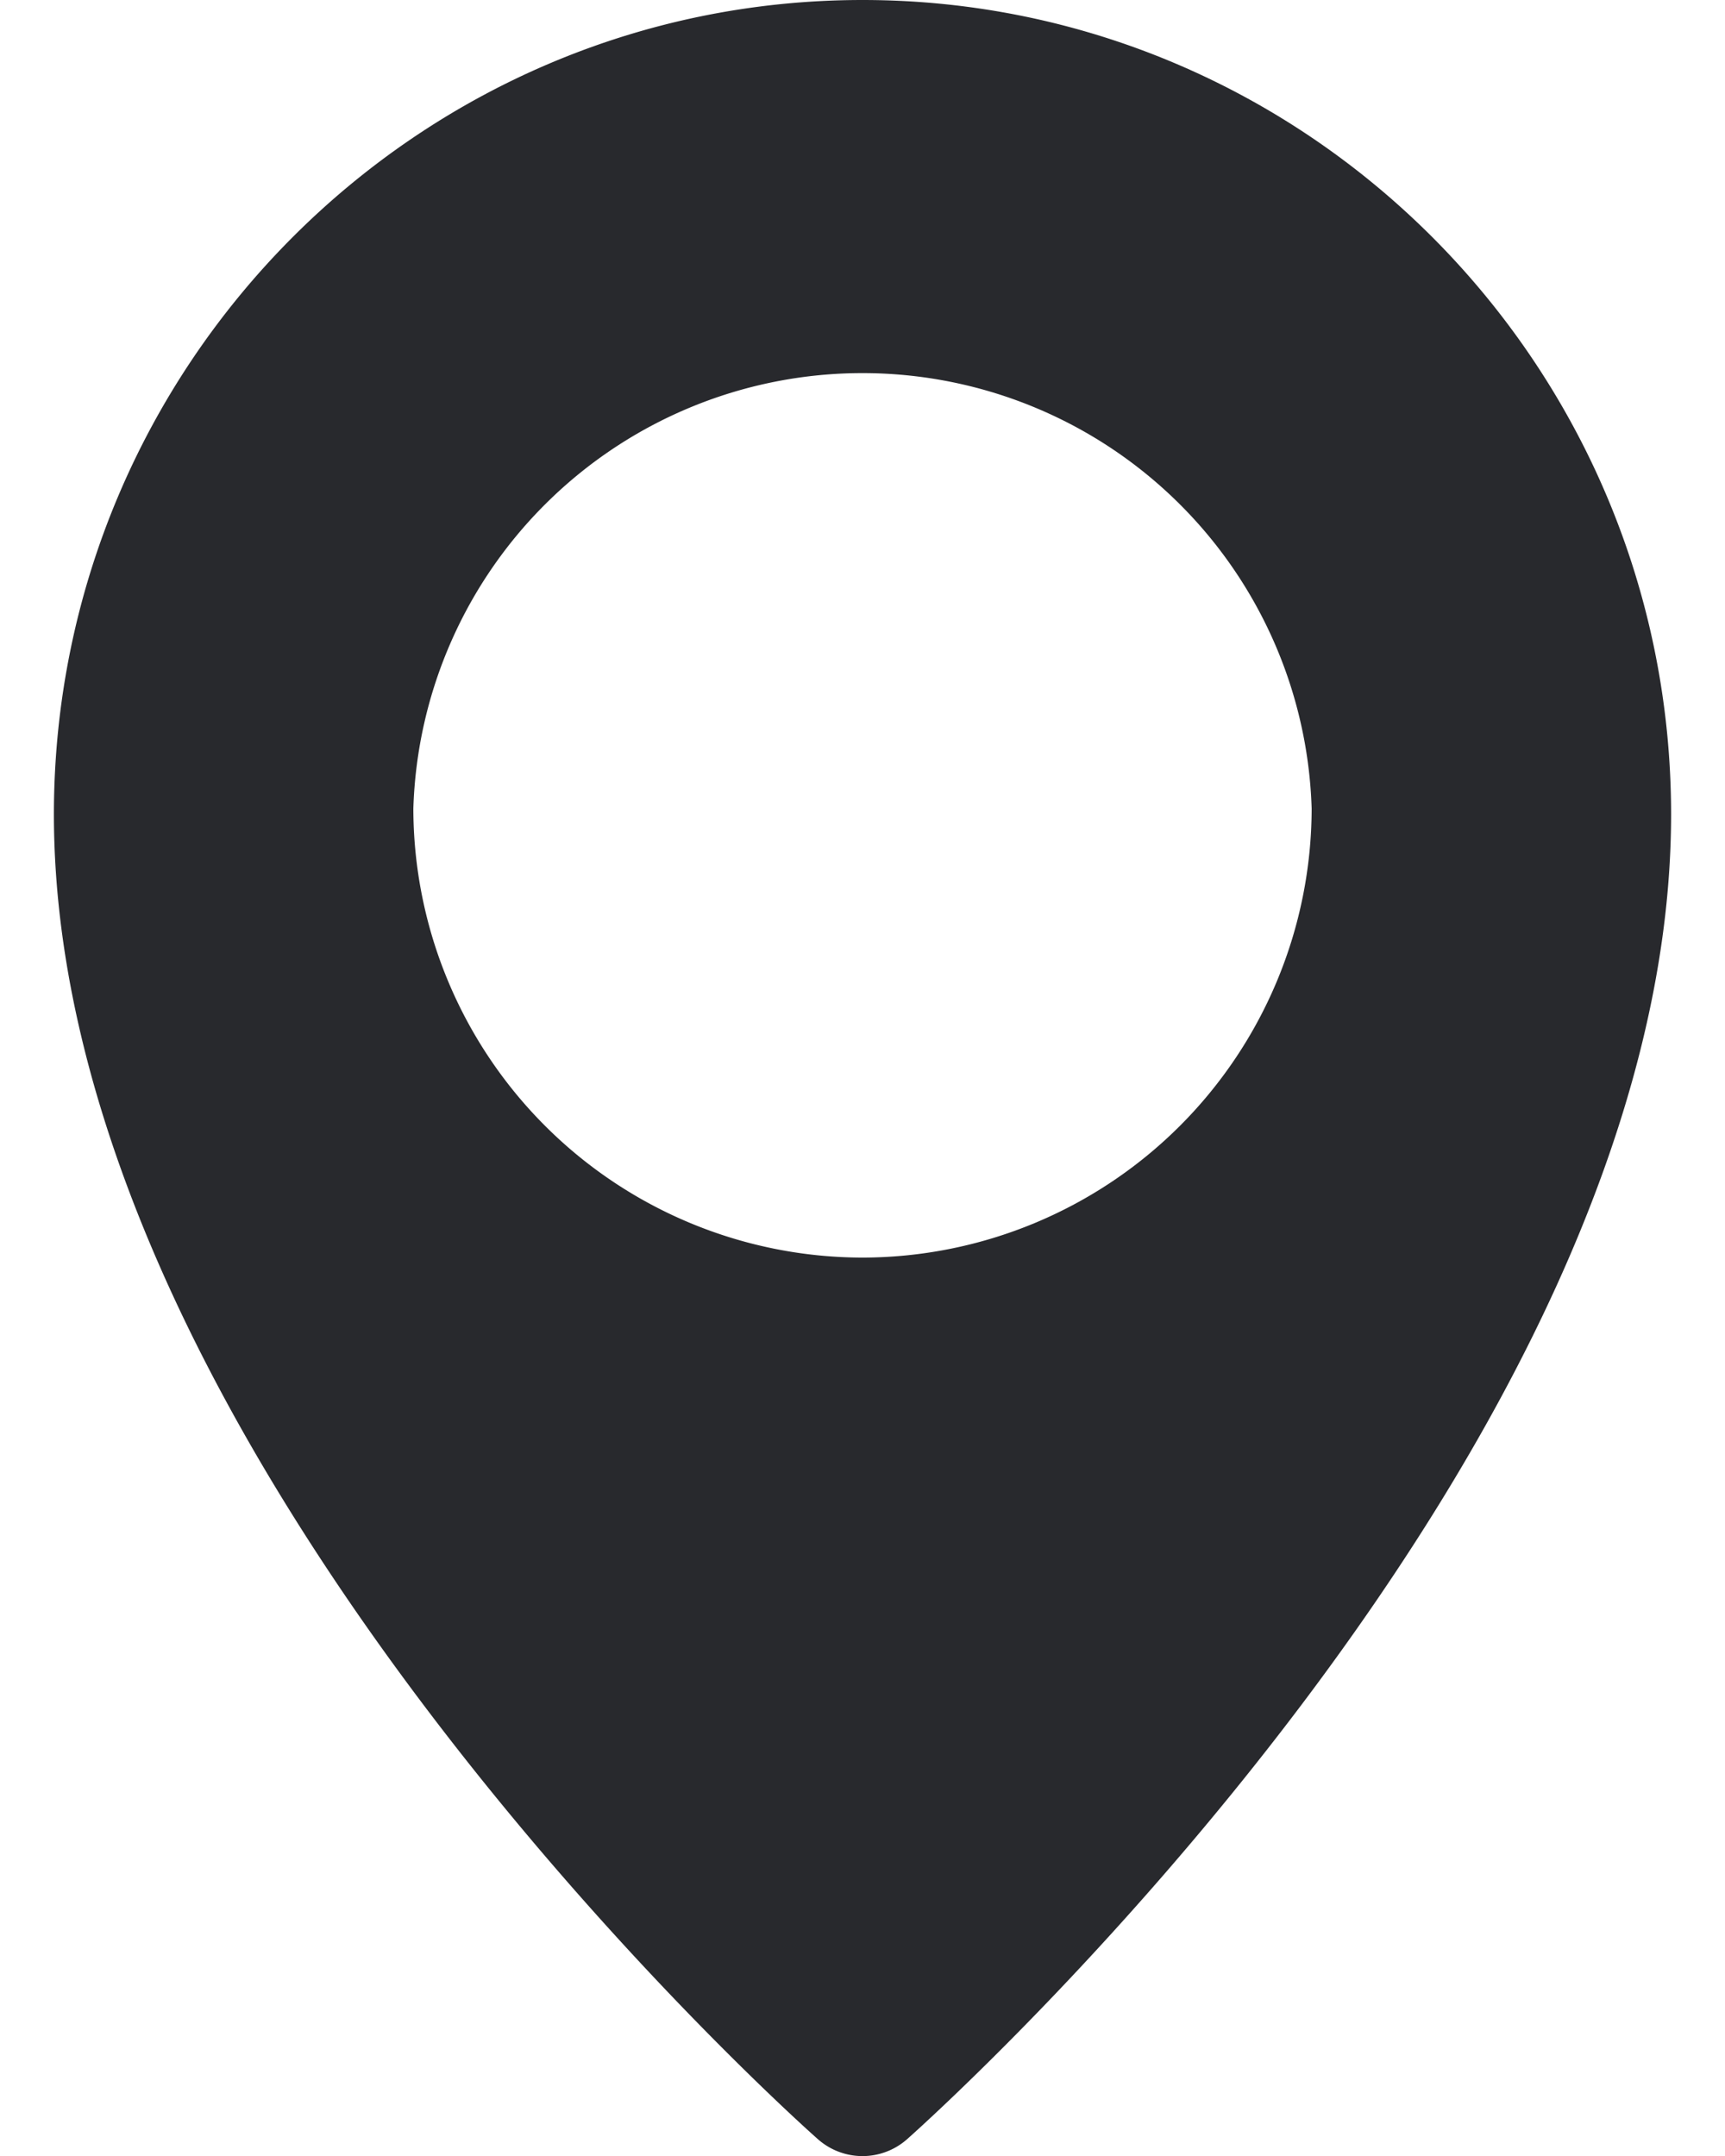 <svg width="8" height="10" fill="none" xmlns="http://www.w3.org/2000/svg"><path d="M4 0C1.933 0 .25 1.694.25 3.777c0 2.96 3.397 6.016 3.542 6.144a.312.312 0 00.416 0c.144-.128 3.542-3.184 3.542-6.144C7.75 1.694 6.067 0 4 0zm0 5.833A2.086 2.086 0 011.917 3.75a2.084 2.084 0 014.166 0A2.086 2.086 0 014 5.833z" fill="#28292D"/></svg>